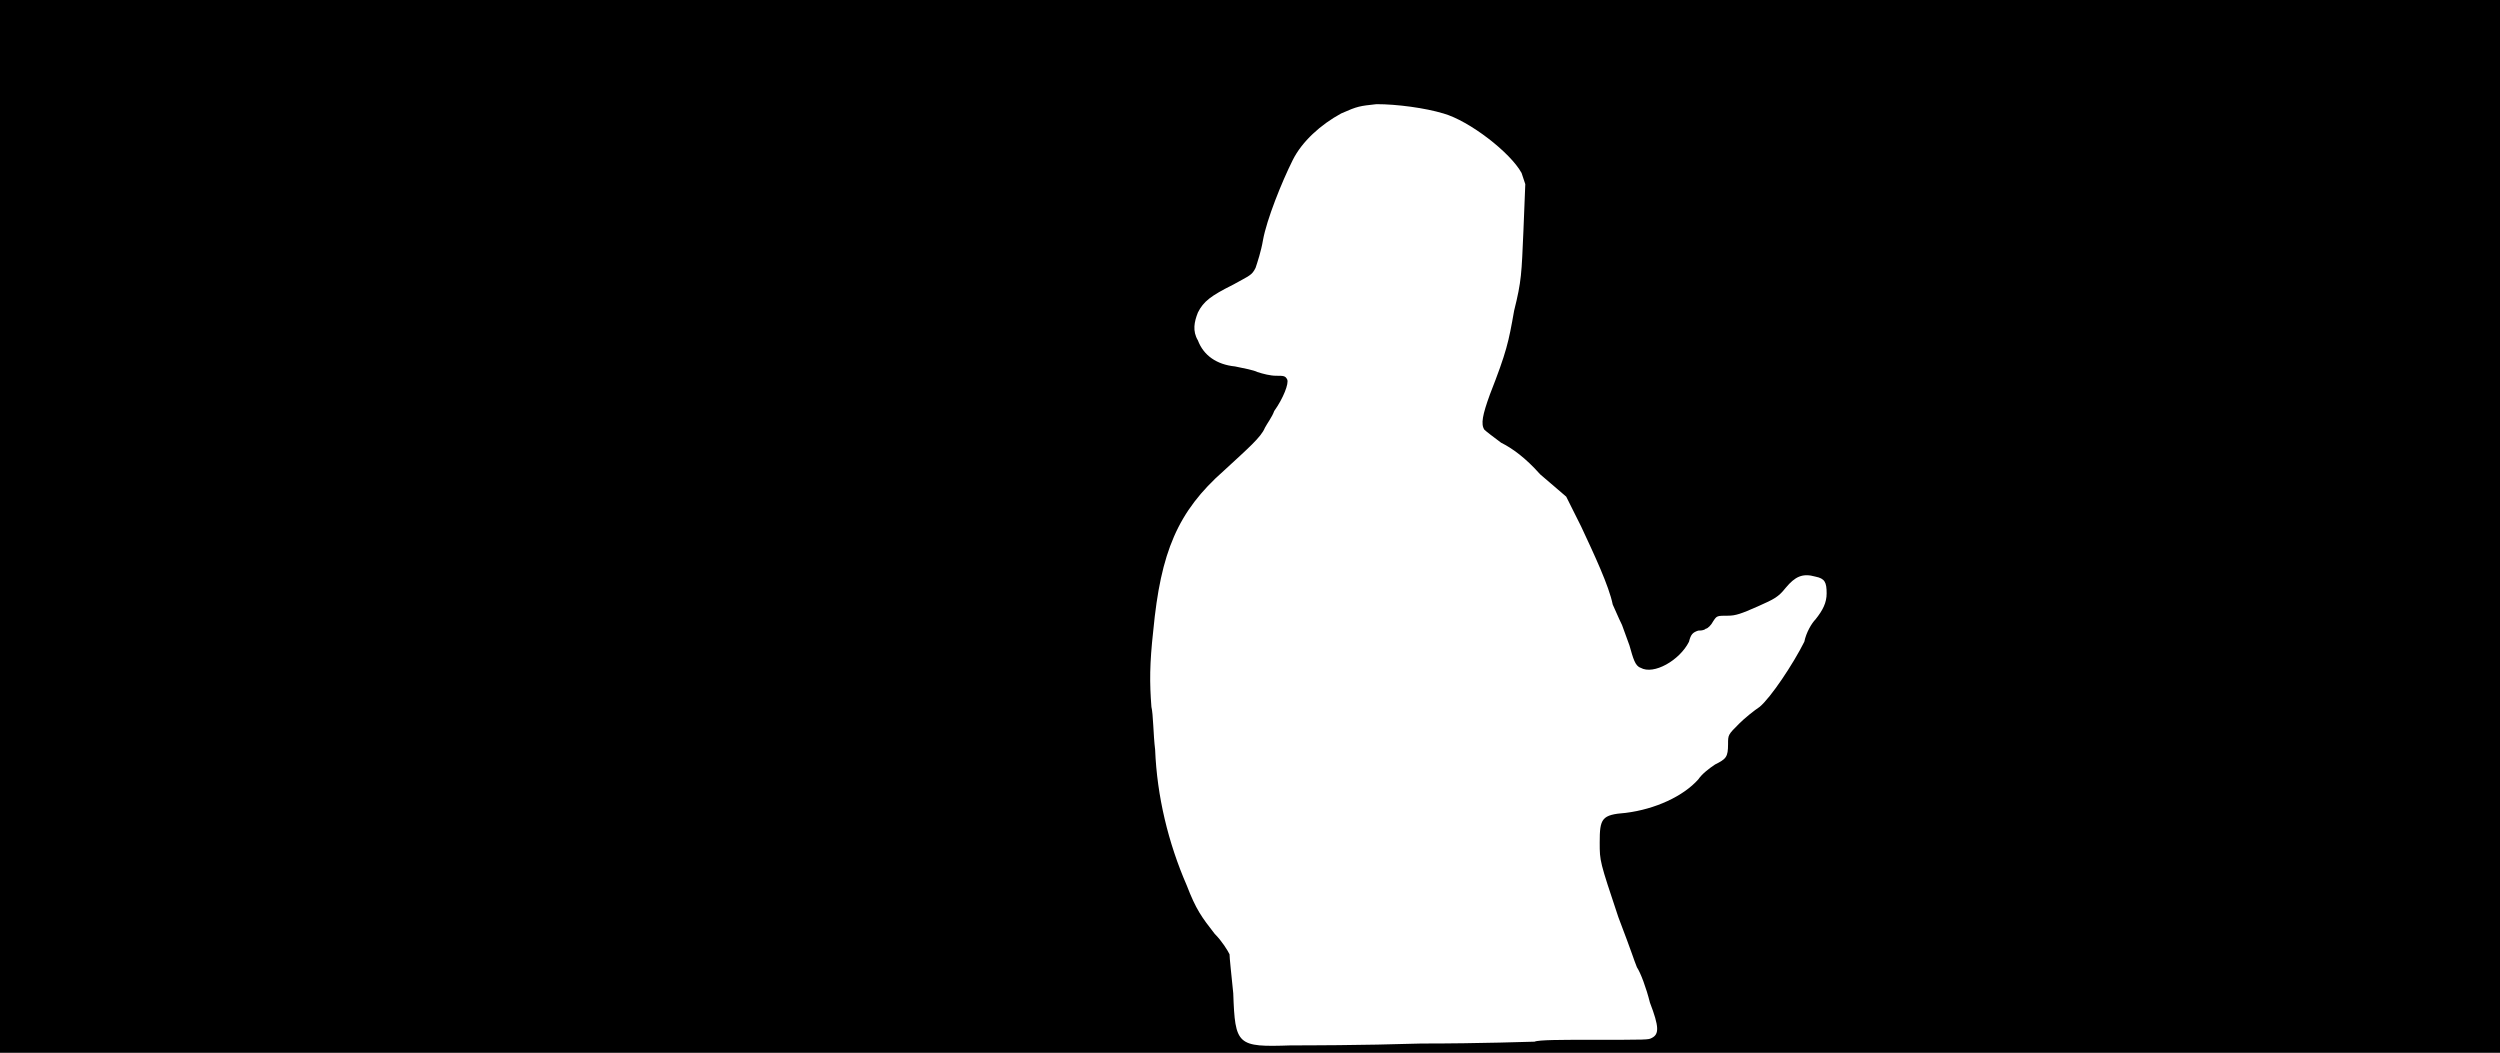 <svg xmlns="http://www.w3.org/2000/svg" width="1344" height="566"><path d="M0 283V0h1344v566H0V283m764 278c33 0 59-1 61-1 2-1 15-1 28-1 34 0 33 0 35-1 4-2 4-6-1-19-2-8-5-16-7-19-2-5-2-6-10-27-10-30-10-30-10-40 0-13 1-15 14-16 16-2 31-9 39-18 2-3 6-6 9-8 6-3 7-4 7-11 0-5 0-5 6-11 3-3 8-7 11-9 6-5 18-23 24-35 1-5 4-10 6-12 4-5 6-9 6-14 0-6-1-8-6-9-7-2-11 0-16 6-4 5-6 6-15 10s-12 5-16 5c-6 0-6 0-8 3-1 2-3 4-4 4-1 1-3 1-4 1-3 1-4 2-5 6-5 10-19 18-26 14-3-1-4-5-6-12-1-3-3-8-4-11-2-4-4-9-5-11-2-10-10-27-17-42l-8-16-14-12c-8-9-15-14-21-17-4-3-8-6-9-7-2-3-1-8 3-19 9-23 10-28 13-45 4-16 4-20 5-43l1-25-2-6c-6-11-28-28-42-32-10-3-25-5-36-5-9 1-10 1-19 5-11 6-21 15-26 25-6 12-14 32-16 43-1 6-3 12-4 15-2 4-3 4-12 9-12 6-16 9-19 15-2 5-3 10 0 15 3 8 10 13 20 14 5 1 10 2 12 3 3 1 7 2 10 2 4 0 5 0 6 2s-2 10-7 17c-1 3-4 7-5 9-2 5-9 11-22 23-25 22-34 44-38 86-2 18-2 28-1 41 1 4 1 15 2 23 1 25 7 50 17 73 5 13 8 17 15 26 4 4 7 9 8 11 0 2 1 11 2 21 1 28 2 29 31 28 7 0 38 0 70-1z"/></svg>